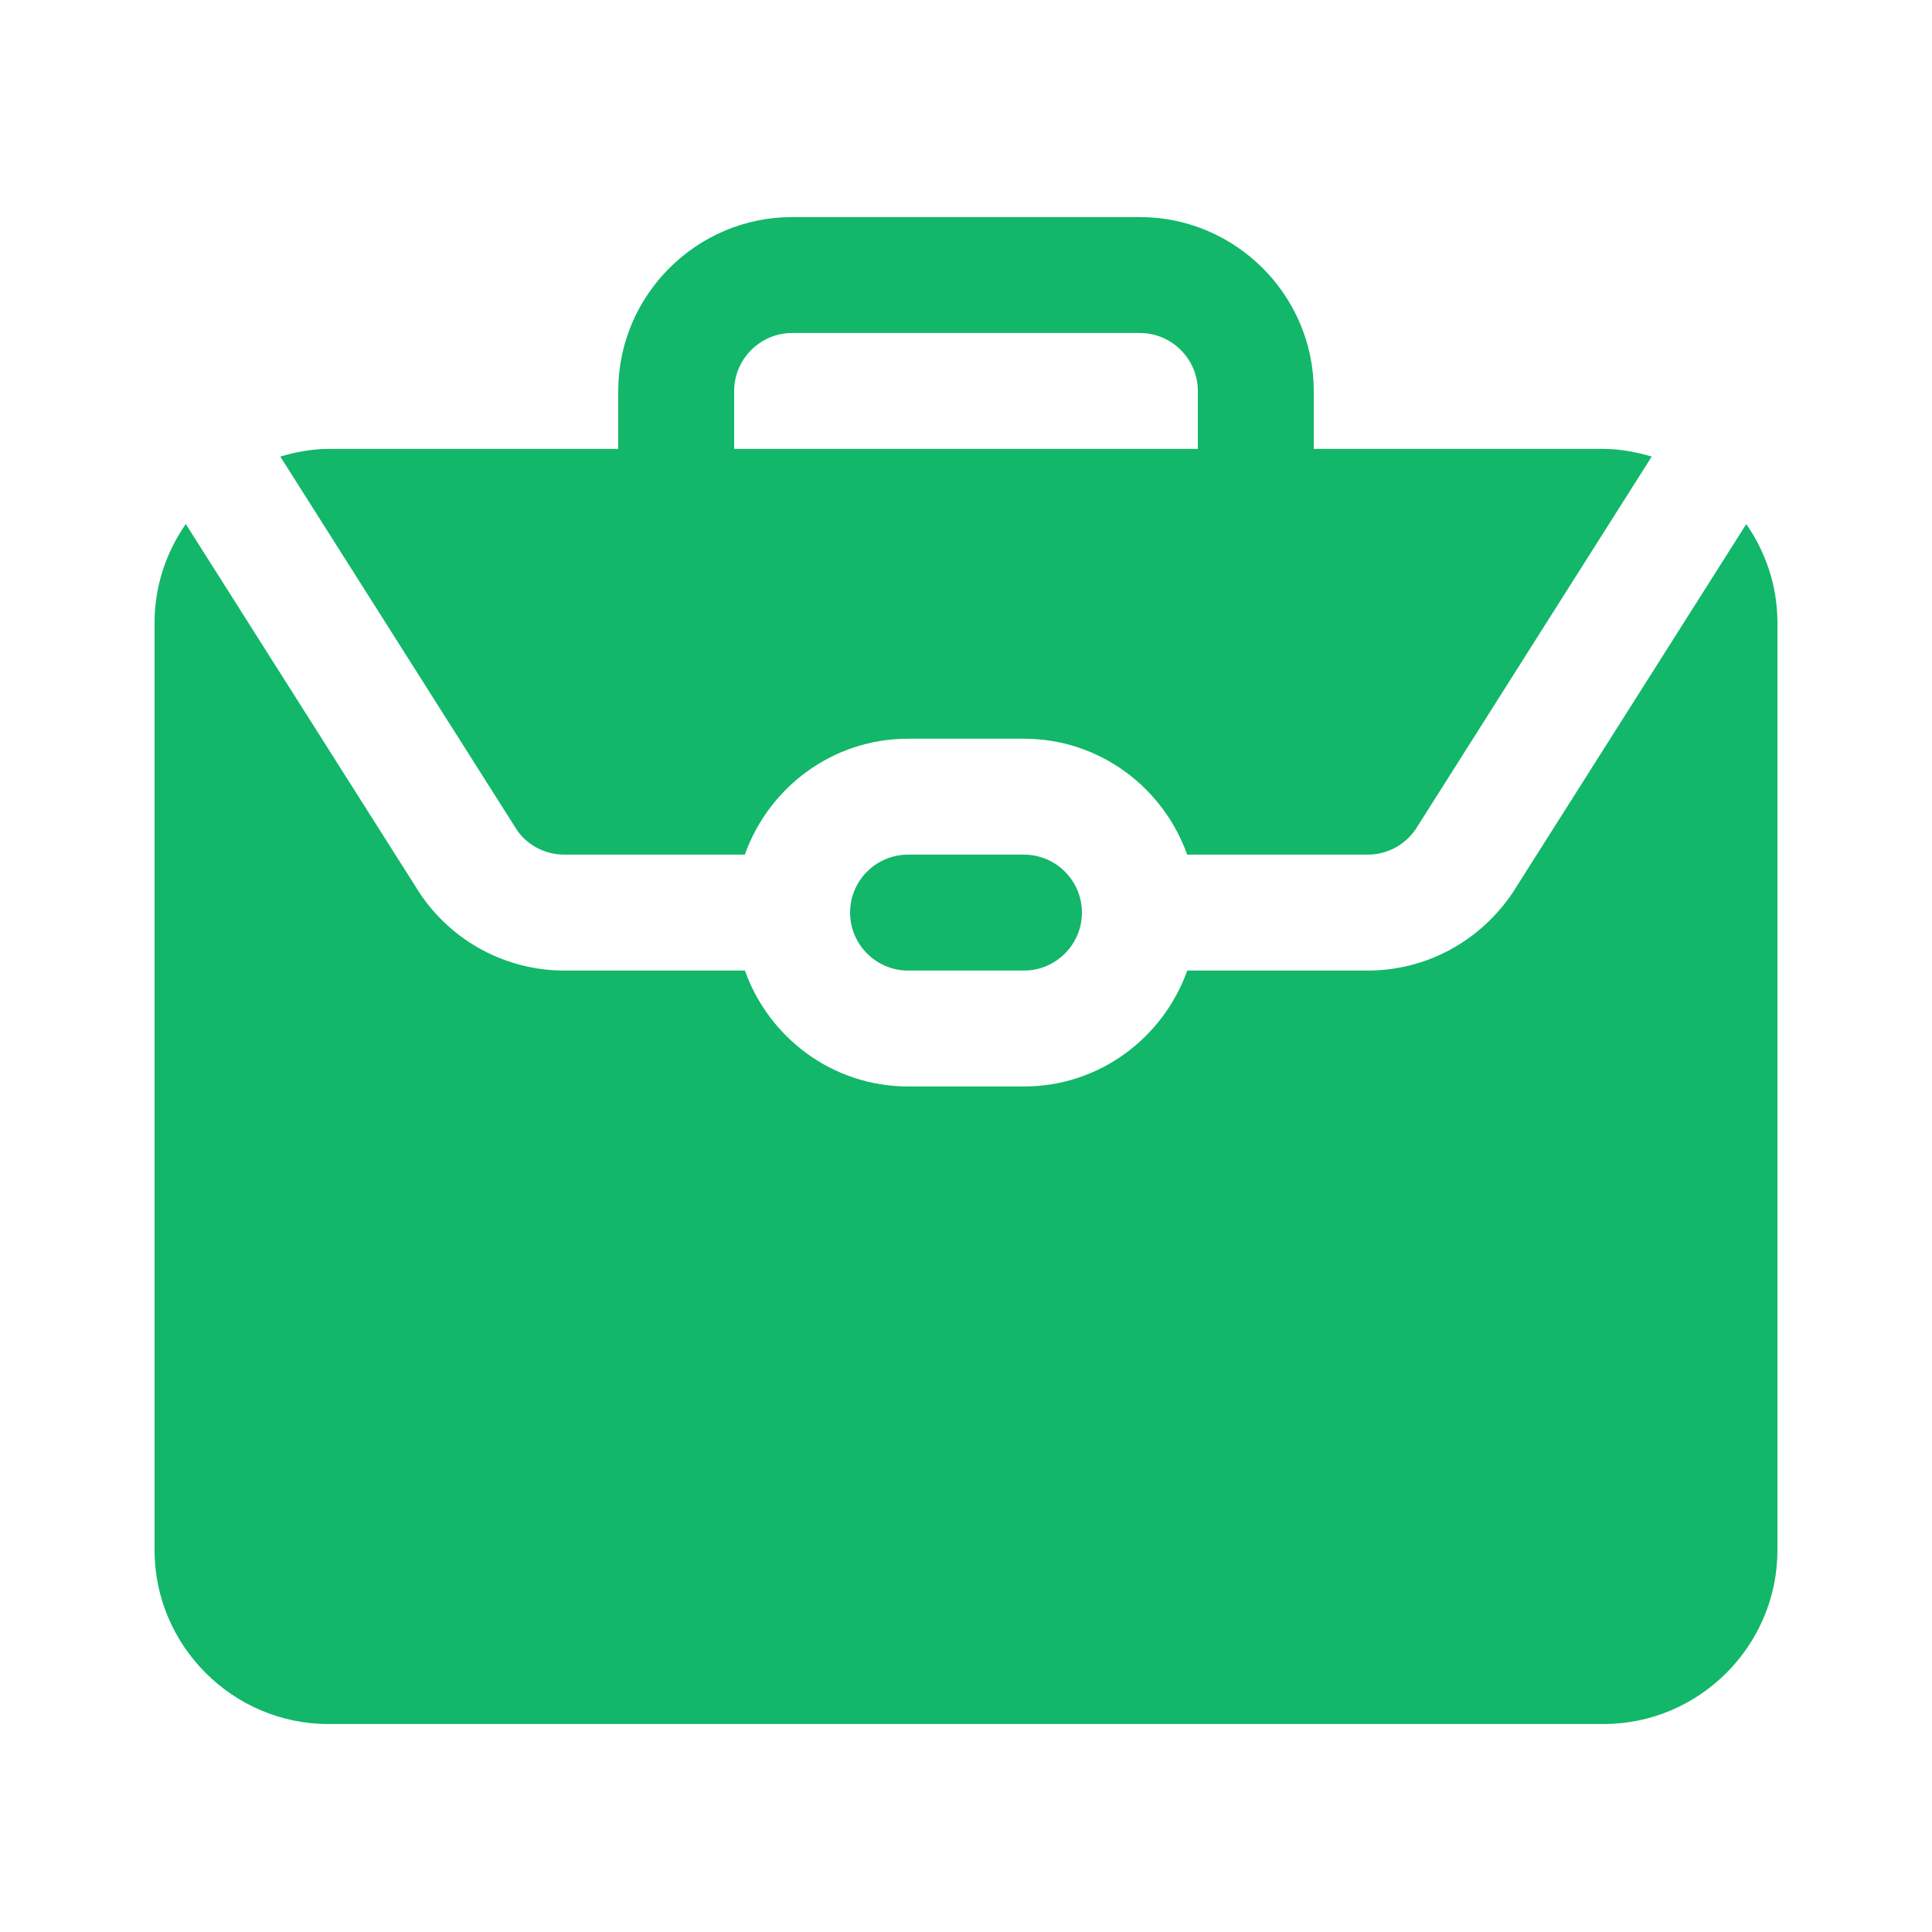 <svg width="25" height="25" viewBox="0 0 25 25" fill="none" xmlns="http://www.w3.org/2000/svg">
<path d="M22.596 6.781C22.849 7.144 23 7.584 23 8.059V20.059C23 21.296 21.988 22.309 20.75 22.309H4.25C3.013 22.309 2 21.296 2 20.059V8.059C2 7.584 2.151 7.144 2.404 6.781L5.431 11.557C5.85 12.184 6.55 12.559 7.303 12.559H9.639C9.949 13.429 10.774 14.059 11.751 14.059H13.251C14.227 14.059 15.052 13.429 15.363 12.559H17.698C18.452 12.559 19.152 12.184 19.58 11.542L22.597 6.781L22.596 6.781ZM11.75 11.059C11.337 11.059 11 11.395 11 11.809C11 12.222 11.337 12.559 11.75 12.559H13.25C13.663 12.559 14 12.222 14 11.809C14 11.395 13.663 11.059 13.25 11.059H11.75ZM3.627 5.908C3.826 5.85 4.032 5.809 4.25 5.809H8V5.059C8 3.821 9.012 2.809 10.25 2.809H14.75C15.988 2.809 17 3.821 17 5.059V5.809H20.75C20.968 5.809 21.174 5.85 21.373 5.908L18.322 10.725C18.182 10.934 17.949 11.059 17.698 11.059H15.362C15.052 10.188 14.226 9.559 13.25 9.559H11.75C10.774 9.559 9.948 10.188 9.638 11.059H7.303C7.051 11.059 6.818 10.933 6.688 10.739L3.627 5.908ZM9.5 5.809H15.5V5.059C15.5 4.646 15.162 4.309 14.75 4.309H10.25C9.838 4.309 9.5 4.646 9.5 5.059V5.809Z" fill="#12B76A"/>
</svg>
